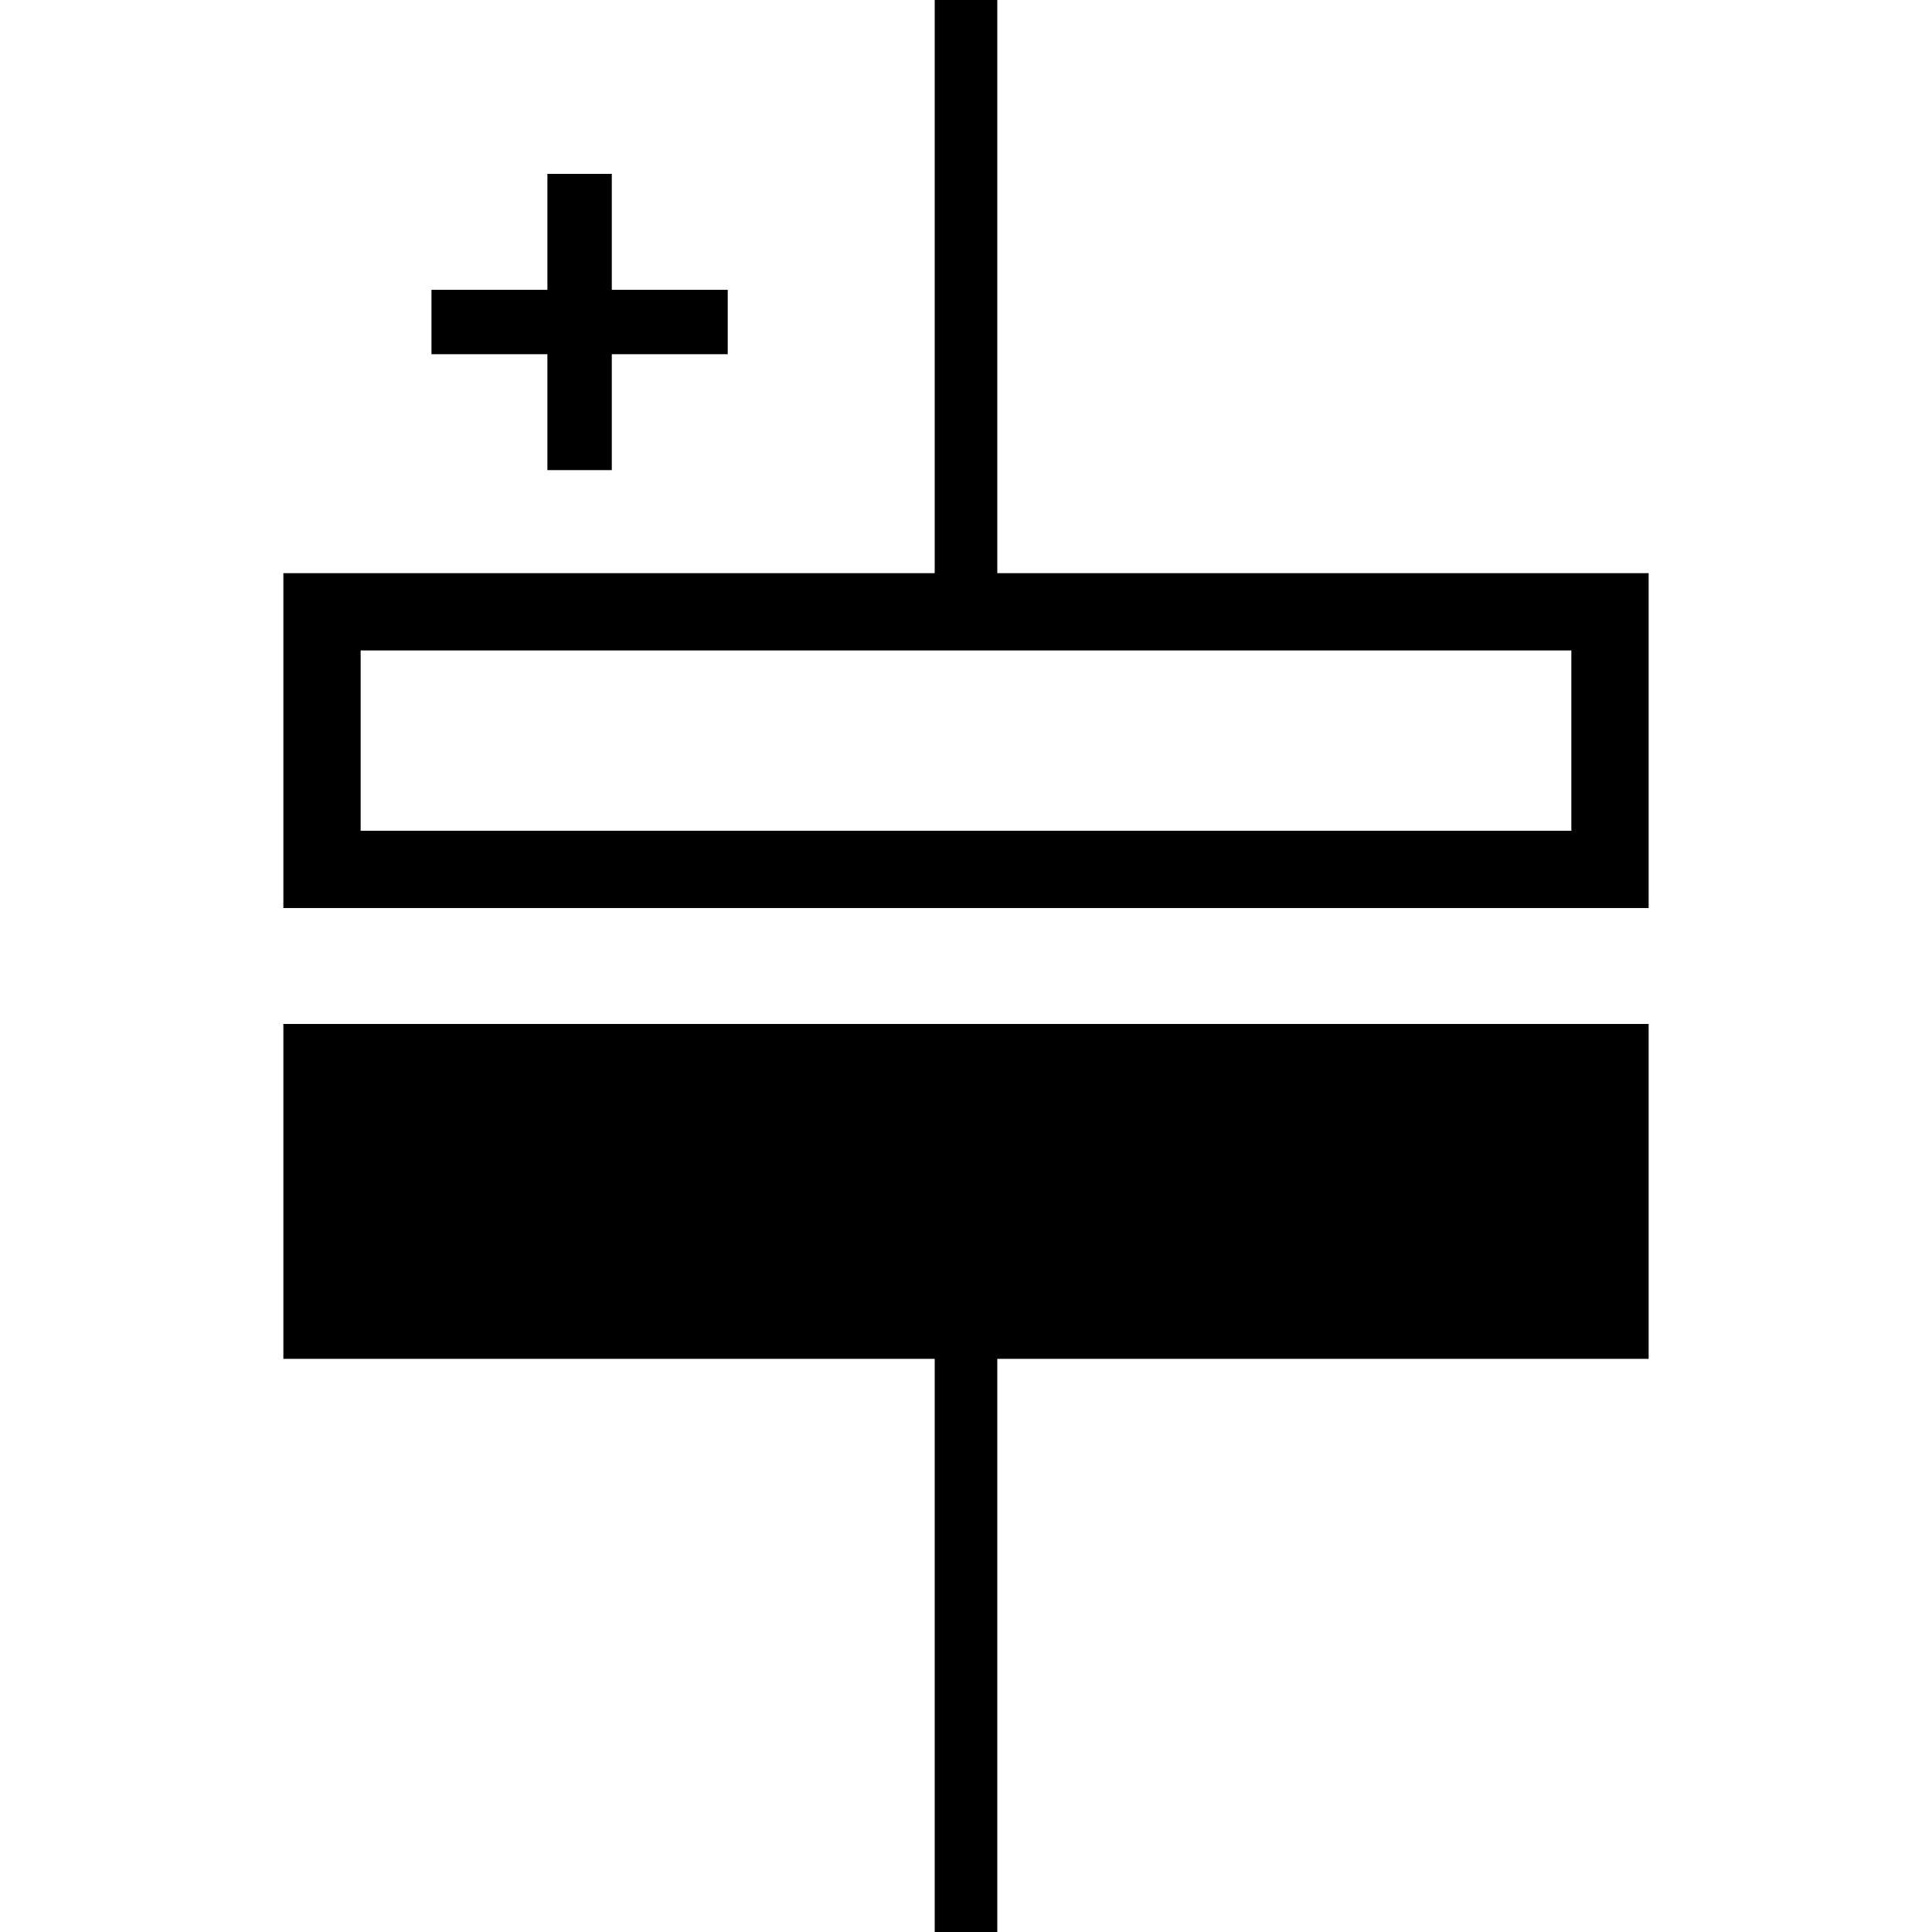<?xml version='1.0' encoding='UTF-8' standalone='no'?>
<svg xmlns:svg='http://www.w3.org/2000/svg' xmlns='http://www.w3.org/2000/svg' version='1.2' baseProfile='tiny' x='0in' y='0in' width='0.30in' height='0.30in' viewBox='0 0 30 30'>
<g id='schematic'>
<line class='other' x1='9' y1='2.7' x2='9' y2='7.3' stroke='#000000' stroke-width='1' stroke-linecap="butt" />
<line class='other' x1='6.7' y1='5' x2='11.3' y2='5' stroke='#000000' stroke-width='1' stroke-linecap="butt" />
<path class='other' d='M5,9.5 H25 V13.5 H5 Z' fill='none' stroke='#000000' stroke-width='1.2' />
<path class='other' d='M5,16.5 H25 V20.5 H5 Z' fill='#000000' stroke='#000000' stroke-width='1.2' />
<line class='pin' id='connector0pin' connectorname='0' x1='15' y1='0' x2='15' y2='9' stroke='#000000' stroke-width='0.972' />
<rect class='terminal' id='connector0terminal' x='15' y='0' width='0' height='0' stroke='none' stroke-width='0' fill='none' />
<line class='pin' id='connector1pin' connectorname='1' x1='15' y1='21' x2='15' y2='30' stroke='#000000' stroke-width='0.972' />
<rect class='terminal' id='connector1terminal' x='15' y='30' width='0' height='0' stroke='none' stroke-width='0' fill='none' />
</g>
</svg>
